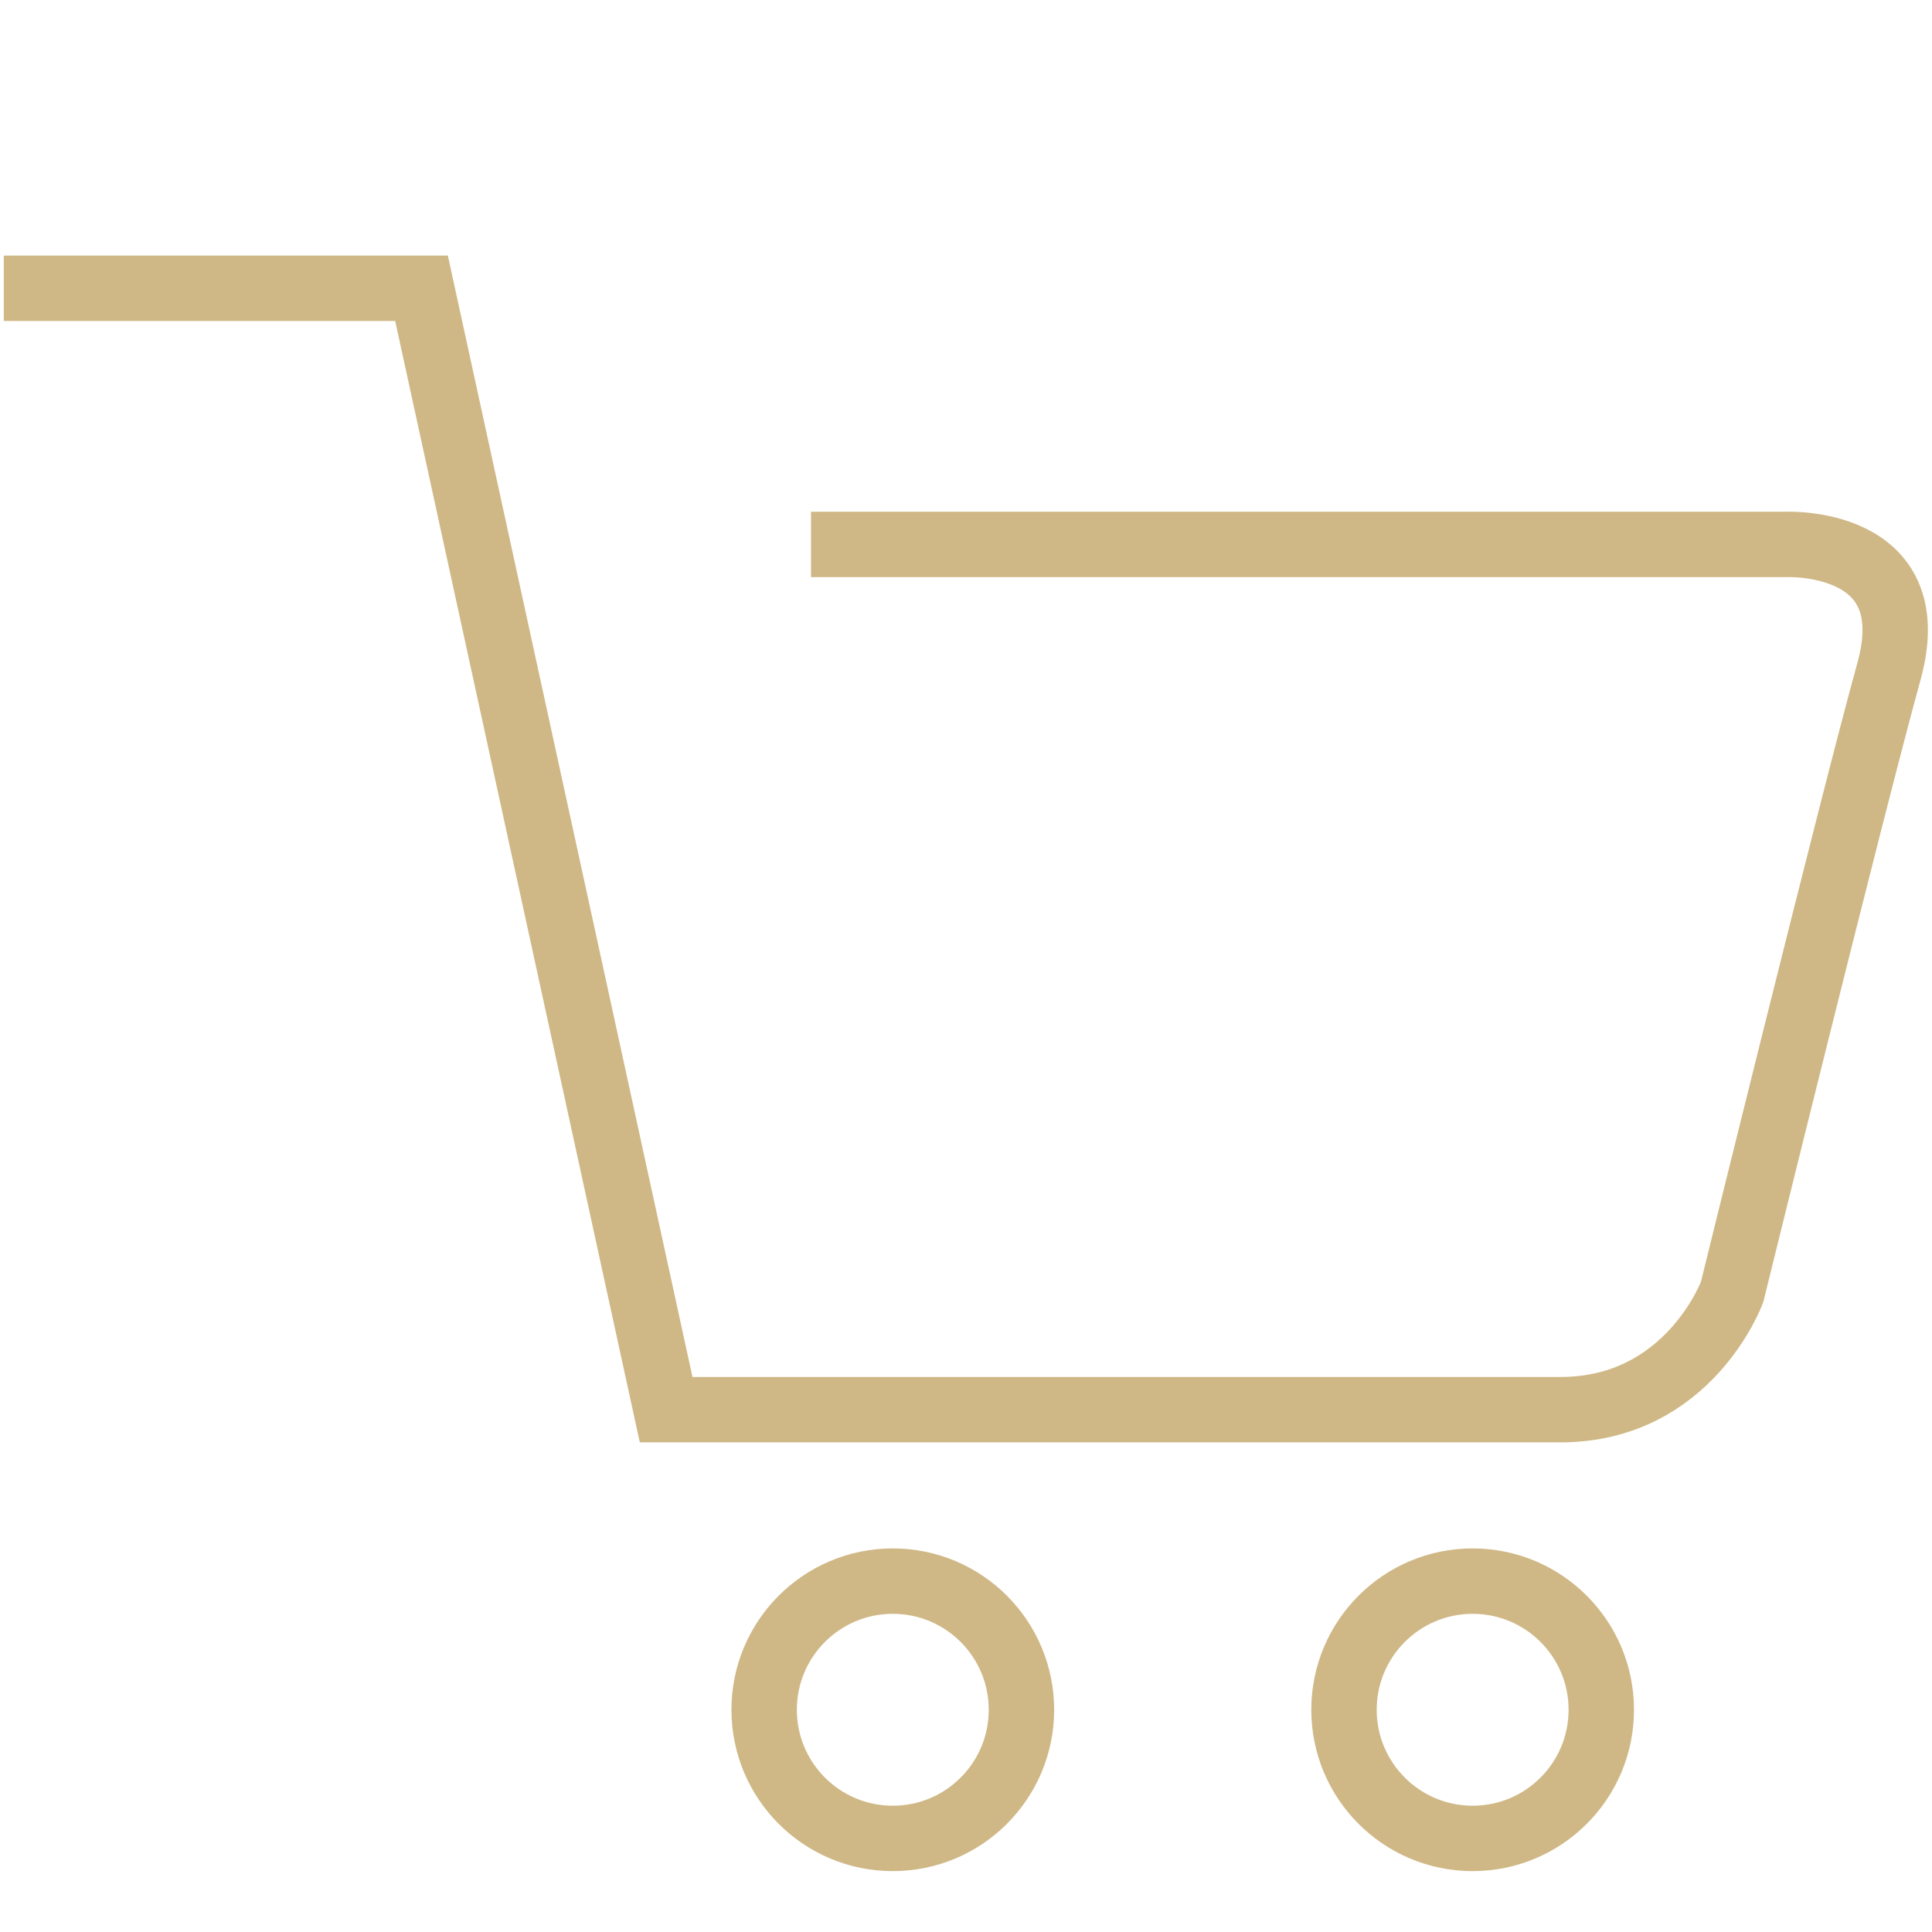 <svg xmlns="http://www.w3.org/2000/svg" viewBox="0 0 384 384"><defs><style>.cls-1{fill:none;stroke:#cfb886;stroke-miterlimit:10;stroke-width:13px;}</style></defs><g id="圖層_3" data-name="圖層 3"><path class="cls-1" d="M161.19,108.21H354.82s28-1.38,20.63,25.22-31.18,123.36-31.18,123.36-8.56,23.39-34.09,23.39H132.4L83.78,57.3H.76"/><circle class="cls-1" cx="177.45" cy="339.83" r="25.57"/><circle class="cls-1" cx="292.7" cy="339.83" r="25.57"/></g></svg>